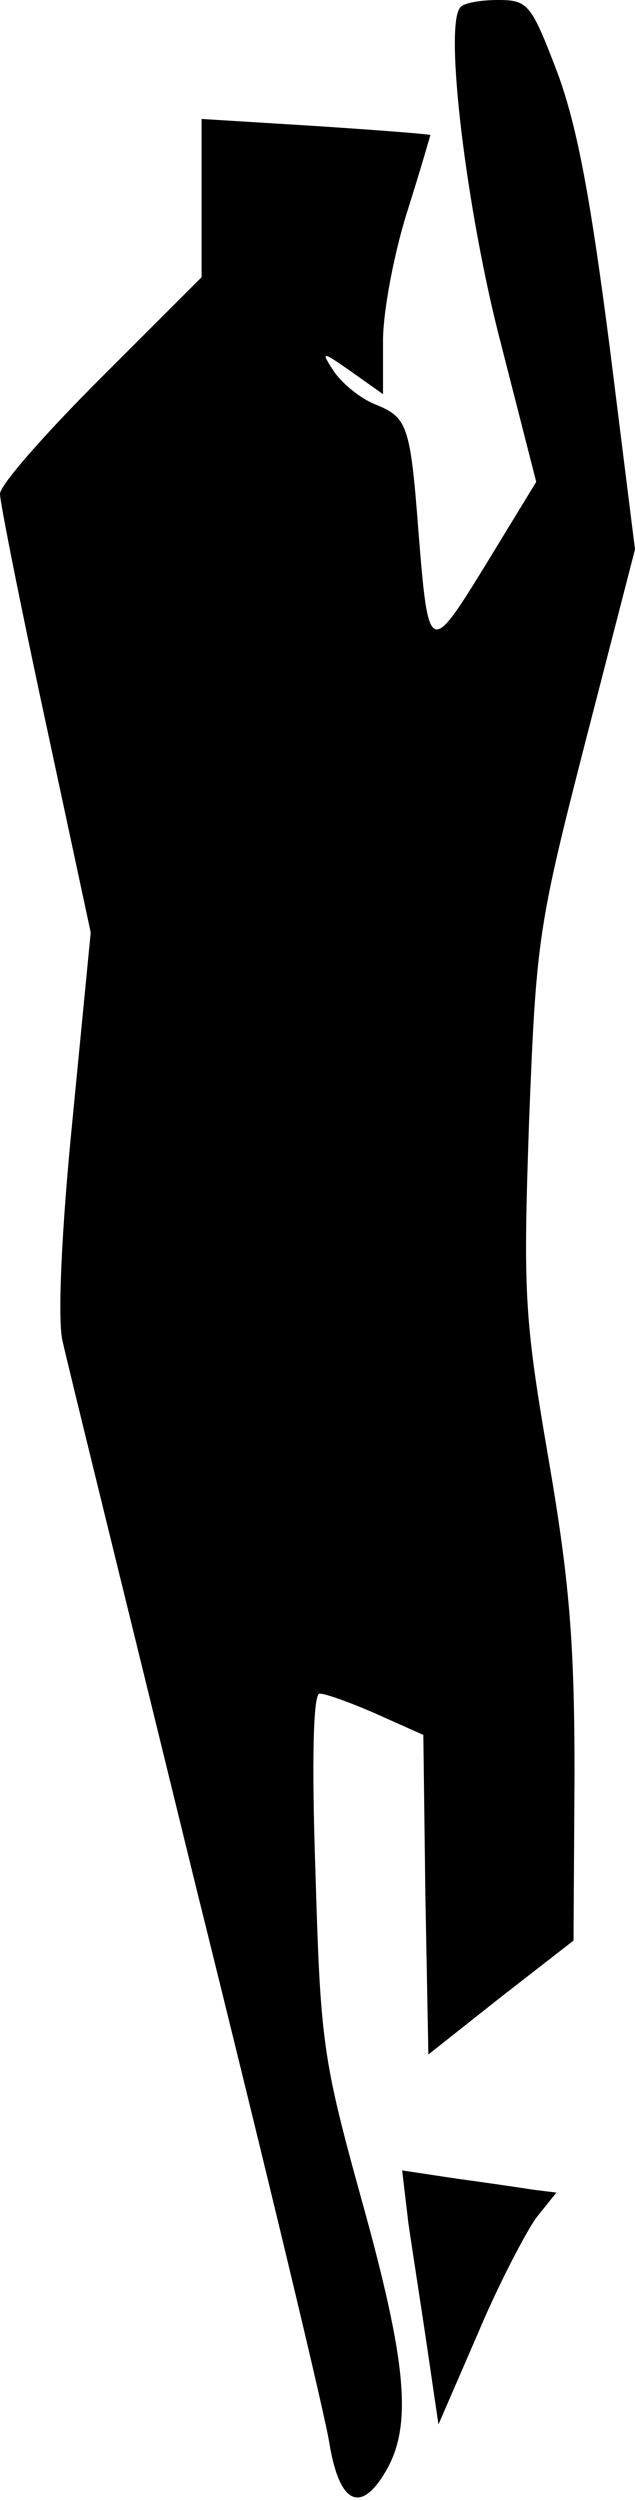 <?xml version="1.0" standalone="no"?>
<!DOCTYPE svg PUBLIC "-//W3C//DTD SVG 20010904//EN"
 "http://www.w3.org/TR/2001/REC-SVG-20010904/DTD/svg10.dtd">
<svg version="1.0" xmlns="http://www.w3.org/2000/svg"
 width="63pt" height="248pt" viewBox="0 0 63 248"
 preserveAspectRatio="xMidYMid meet">
<g transform="translate(0,248) scale(0.1,-0.1)"
fill="#000000" stroke="none">
<path fill="#000000" stroke="none" d="M457 2473 c-17 -16 6 -204 40 -334 l35
-137 -50 -82 c-56 -91 -57 -91 -67 35 -8 104 -11 111 -43 124 -15 6 -33 21
-41 33 -13 20 -12 20 18 -1 l31 -22 0 53 c0 29 11 87 24 128 13 41 23 76 23
76 -1 1 -53 5 -114 9 l-113 7 0 -79 0 -78 -100 -100 c-55 -55 -100 -106 -100
-115 0 -8 20 -109 45 -225 l45 -210 -18 -185 c-11 -110 -15 -199 -10 -220 4
-19 64 -262 132 -540 69 -278 129 -527 133 -555 10 -59 31 -69 56 -26 26 45
21 106 -24 268 -39 141 -41 157 -46 325 -4 115 -2 178 4 178 6 0 31 -9 56 -20
l47 -21 2 -158 3 -159 72 57 72 56 1 164 c0 132 -5 193 -26 315 -24 140 -25
164 -19 336 7 178 9 192 56 375 l49 190 -25 200 c-19 147 -32 219 -52 273 -26
68 -29 72 -59 72 -17 0 -34 -3 -37 -7z"/>
<path fill="#000000" stroke="none" d="M405 276 c4 -28 13 -85 19 -126 l11
-75 39 90 c21 50 48 101 58 115 l20 25 -24 3 c-12 2 -47 7 -76 11 l-53 8 6
-51z"/>
</g>
</svg>
